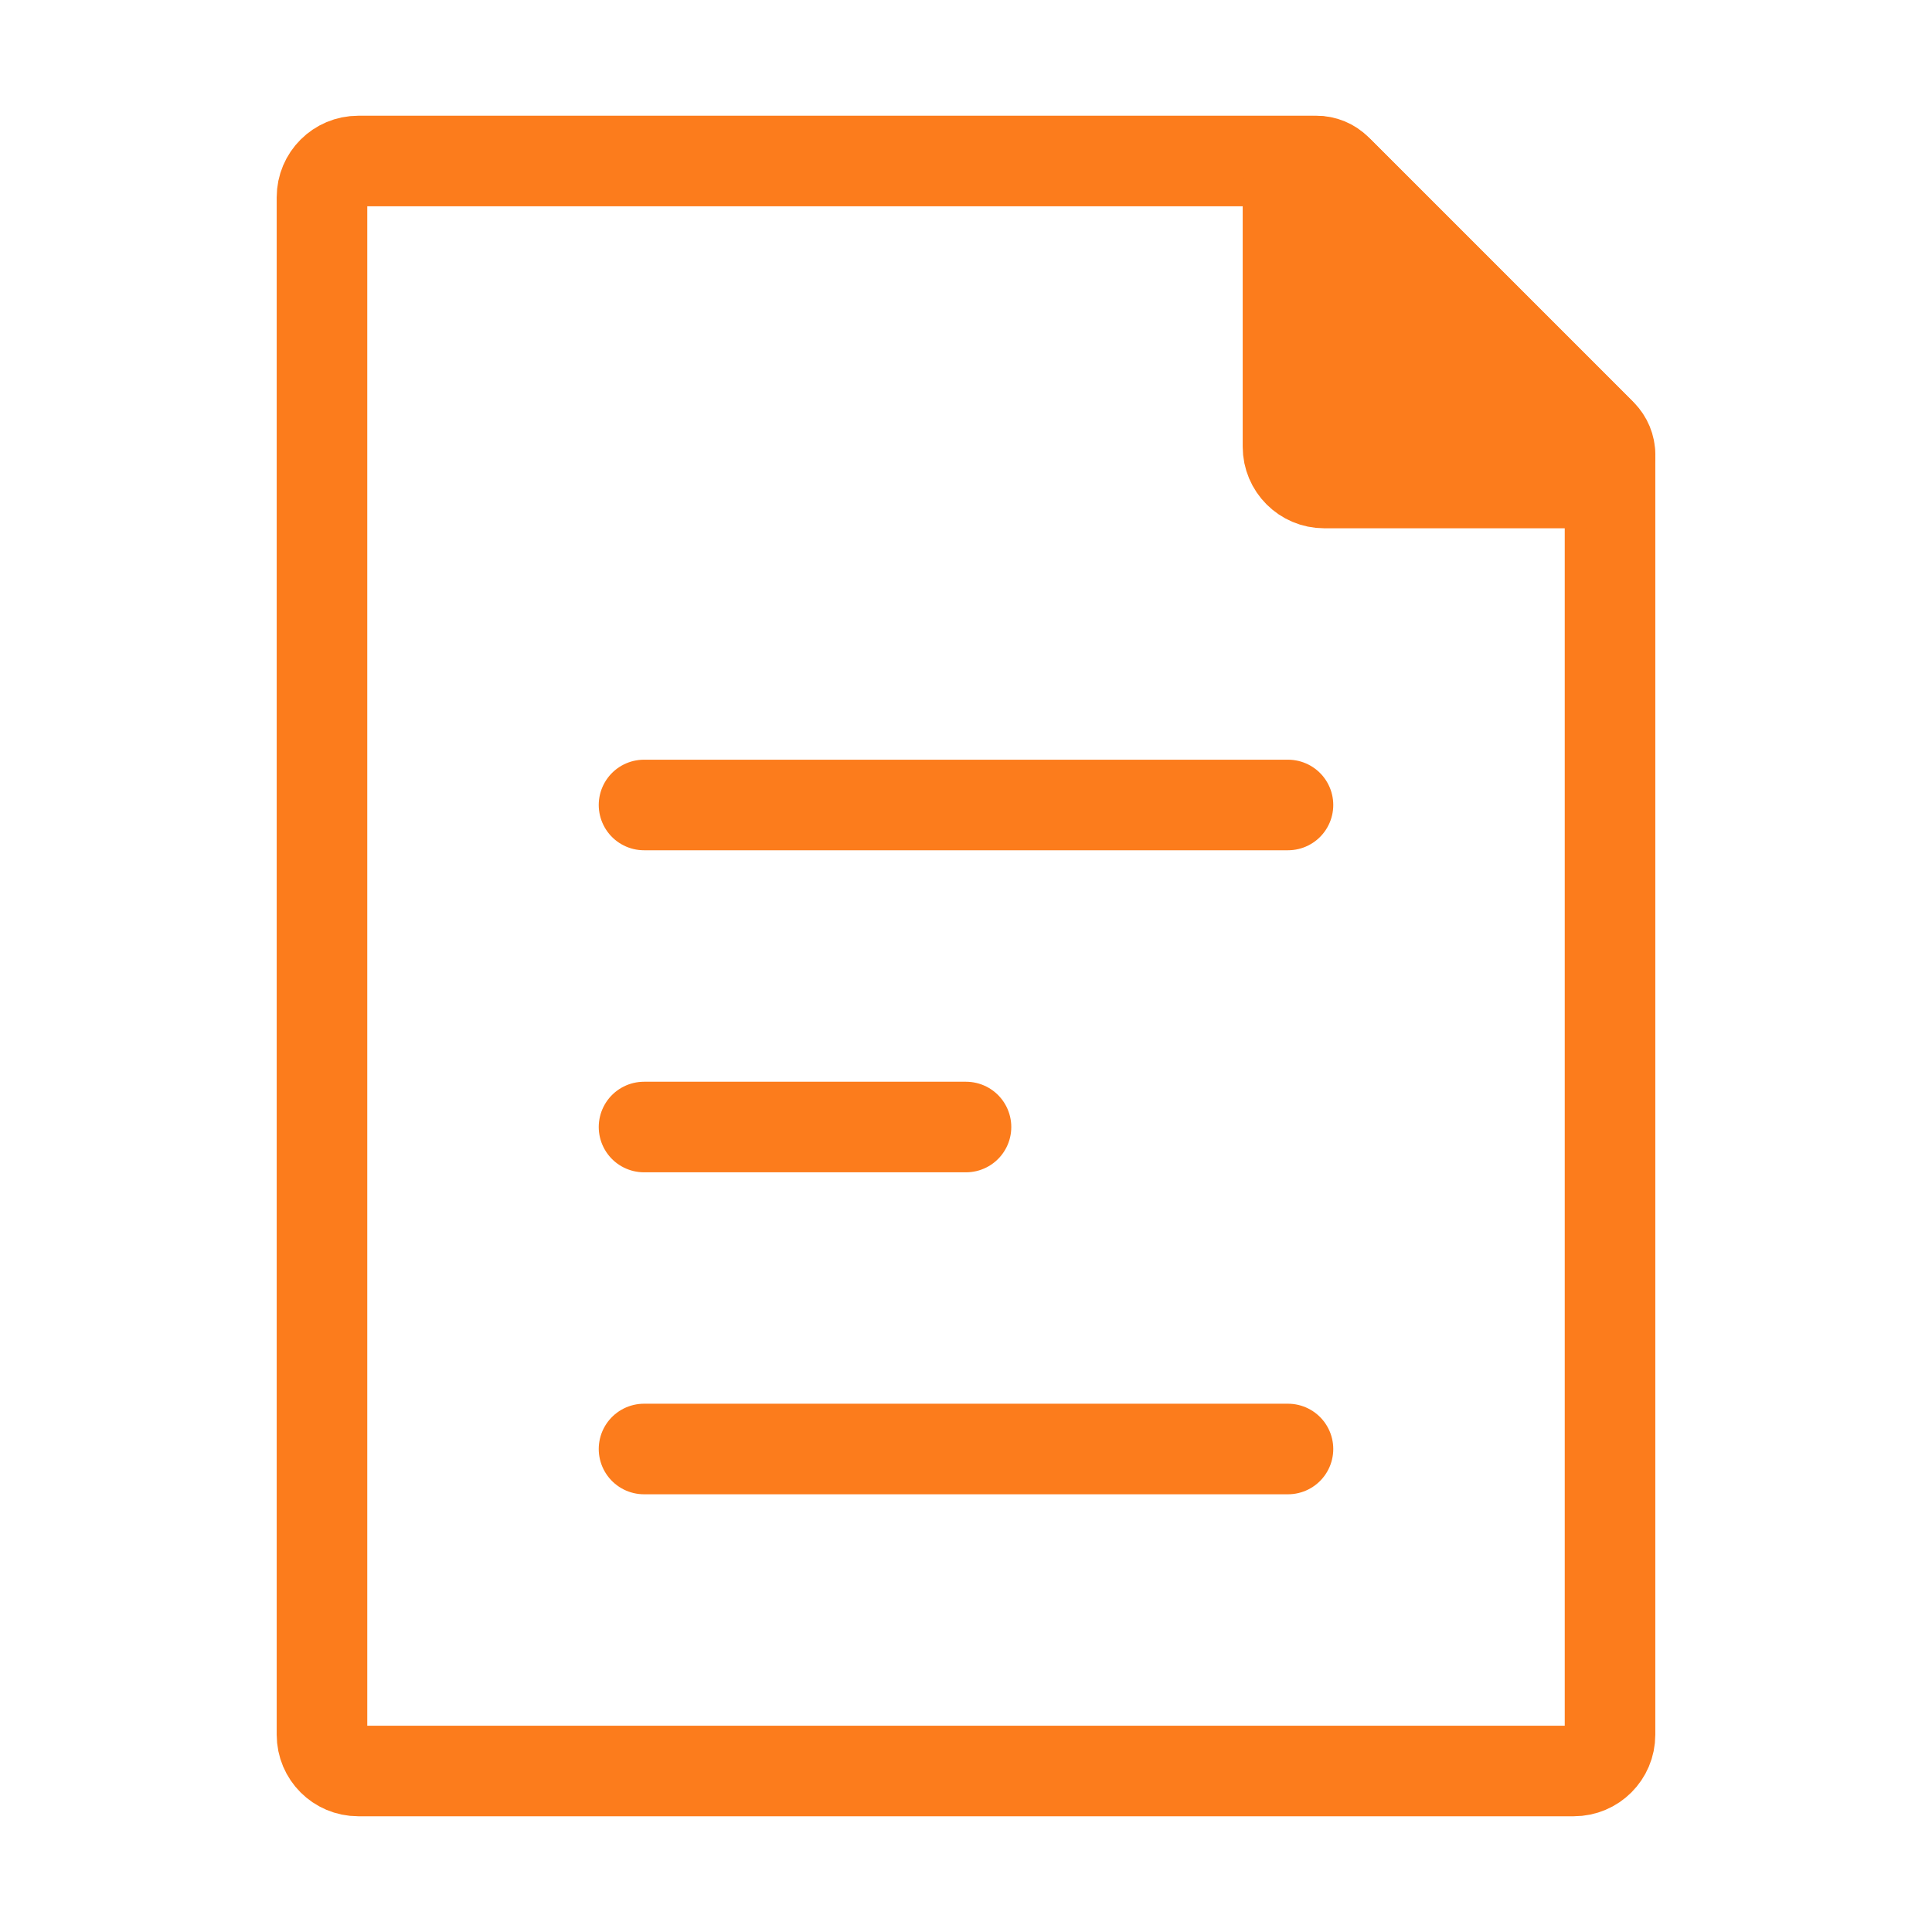 <svg width="32" height="32" viewBox="0 0 32 32" fill="none" xmlns="http://www.w3.org/2000/svg">
<path d="M5.333 28.733V3.267C5.333 2.935 5.602 2.667 5.933 2.667H21.751C21.91 2.667 22.063 2.73 22.176 2.842L26.491 7.158C26.603 7.27 26.667 7.423 26.667 7.582V28.733C26.667 29.065 26.398 29.333 26.067 29.333H5.933C5.602 29.333 5.333 29.065 5.333 28.733Z" stroke="#FC7C1C" stroke-width="1.5" stroke-linecap="round" stroke-linejoin="round"/>
<path d="M21.333 7.4V3.138C21.333 2.878 21.544 2.667 21.805 2.667C21.93 2.667 22.05 2.716 22.138 2.805L26.529 7.195C26.617 7.284 26.667 7.404 26.667 7.529C26.667 7.789 26.456 8 26.195 8H21.933C21.602 8 21.333 7.731 21.333 7.4Z" fill="#FC7C1C" stroke="#FC7C1C" stroke-width="1.5" stroke-linecap="round" stroke-linejoin="round"/>
<path d="M10.667 13.333L21.333 13.333" stroke="#FC7C1C" stroke-width="1.5" stroke-linecap="round" stroke-linejoin="round"/>
<path d="M10.667 24L21.333 24" stroke="#FC7C1C" stroke-width="1.5" stroke-linecap="round" stroke-linejoin="round"/>
<path d="M10.667 18.667L16 18.667" stroke="#FC7C1C" stroke-width="1.5" stroke-linecap="round" stroke-linejoin="round"/>
</svg>
